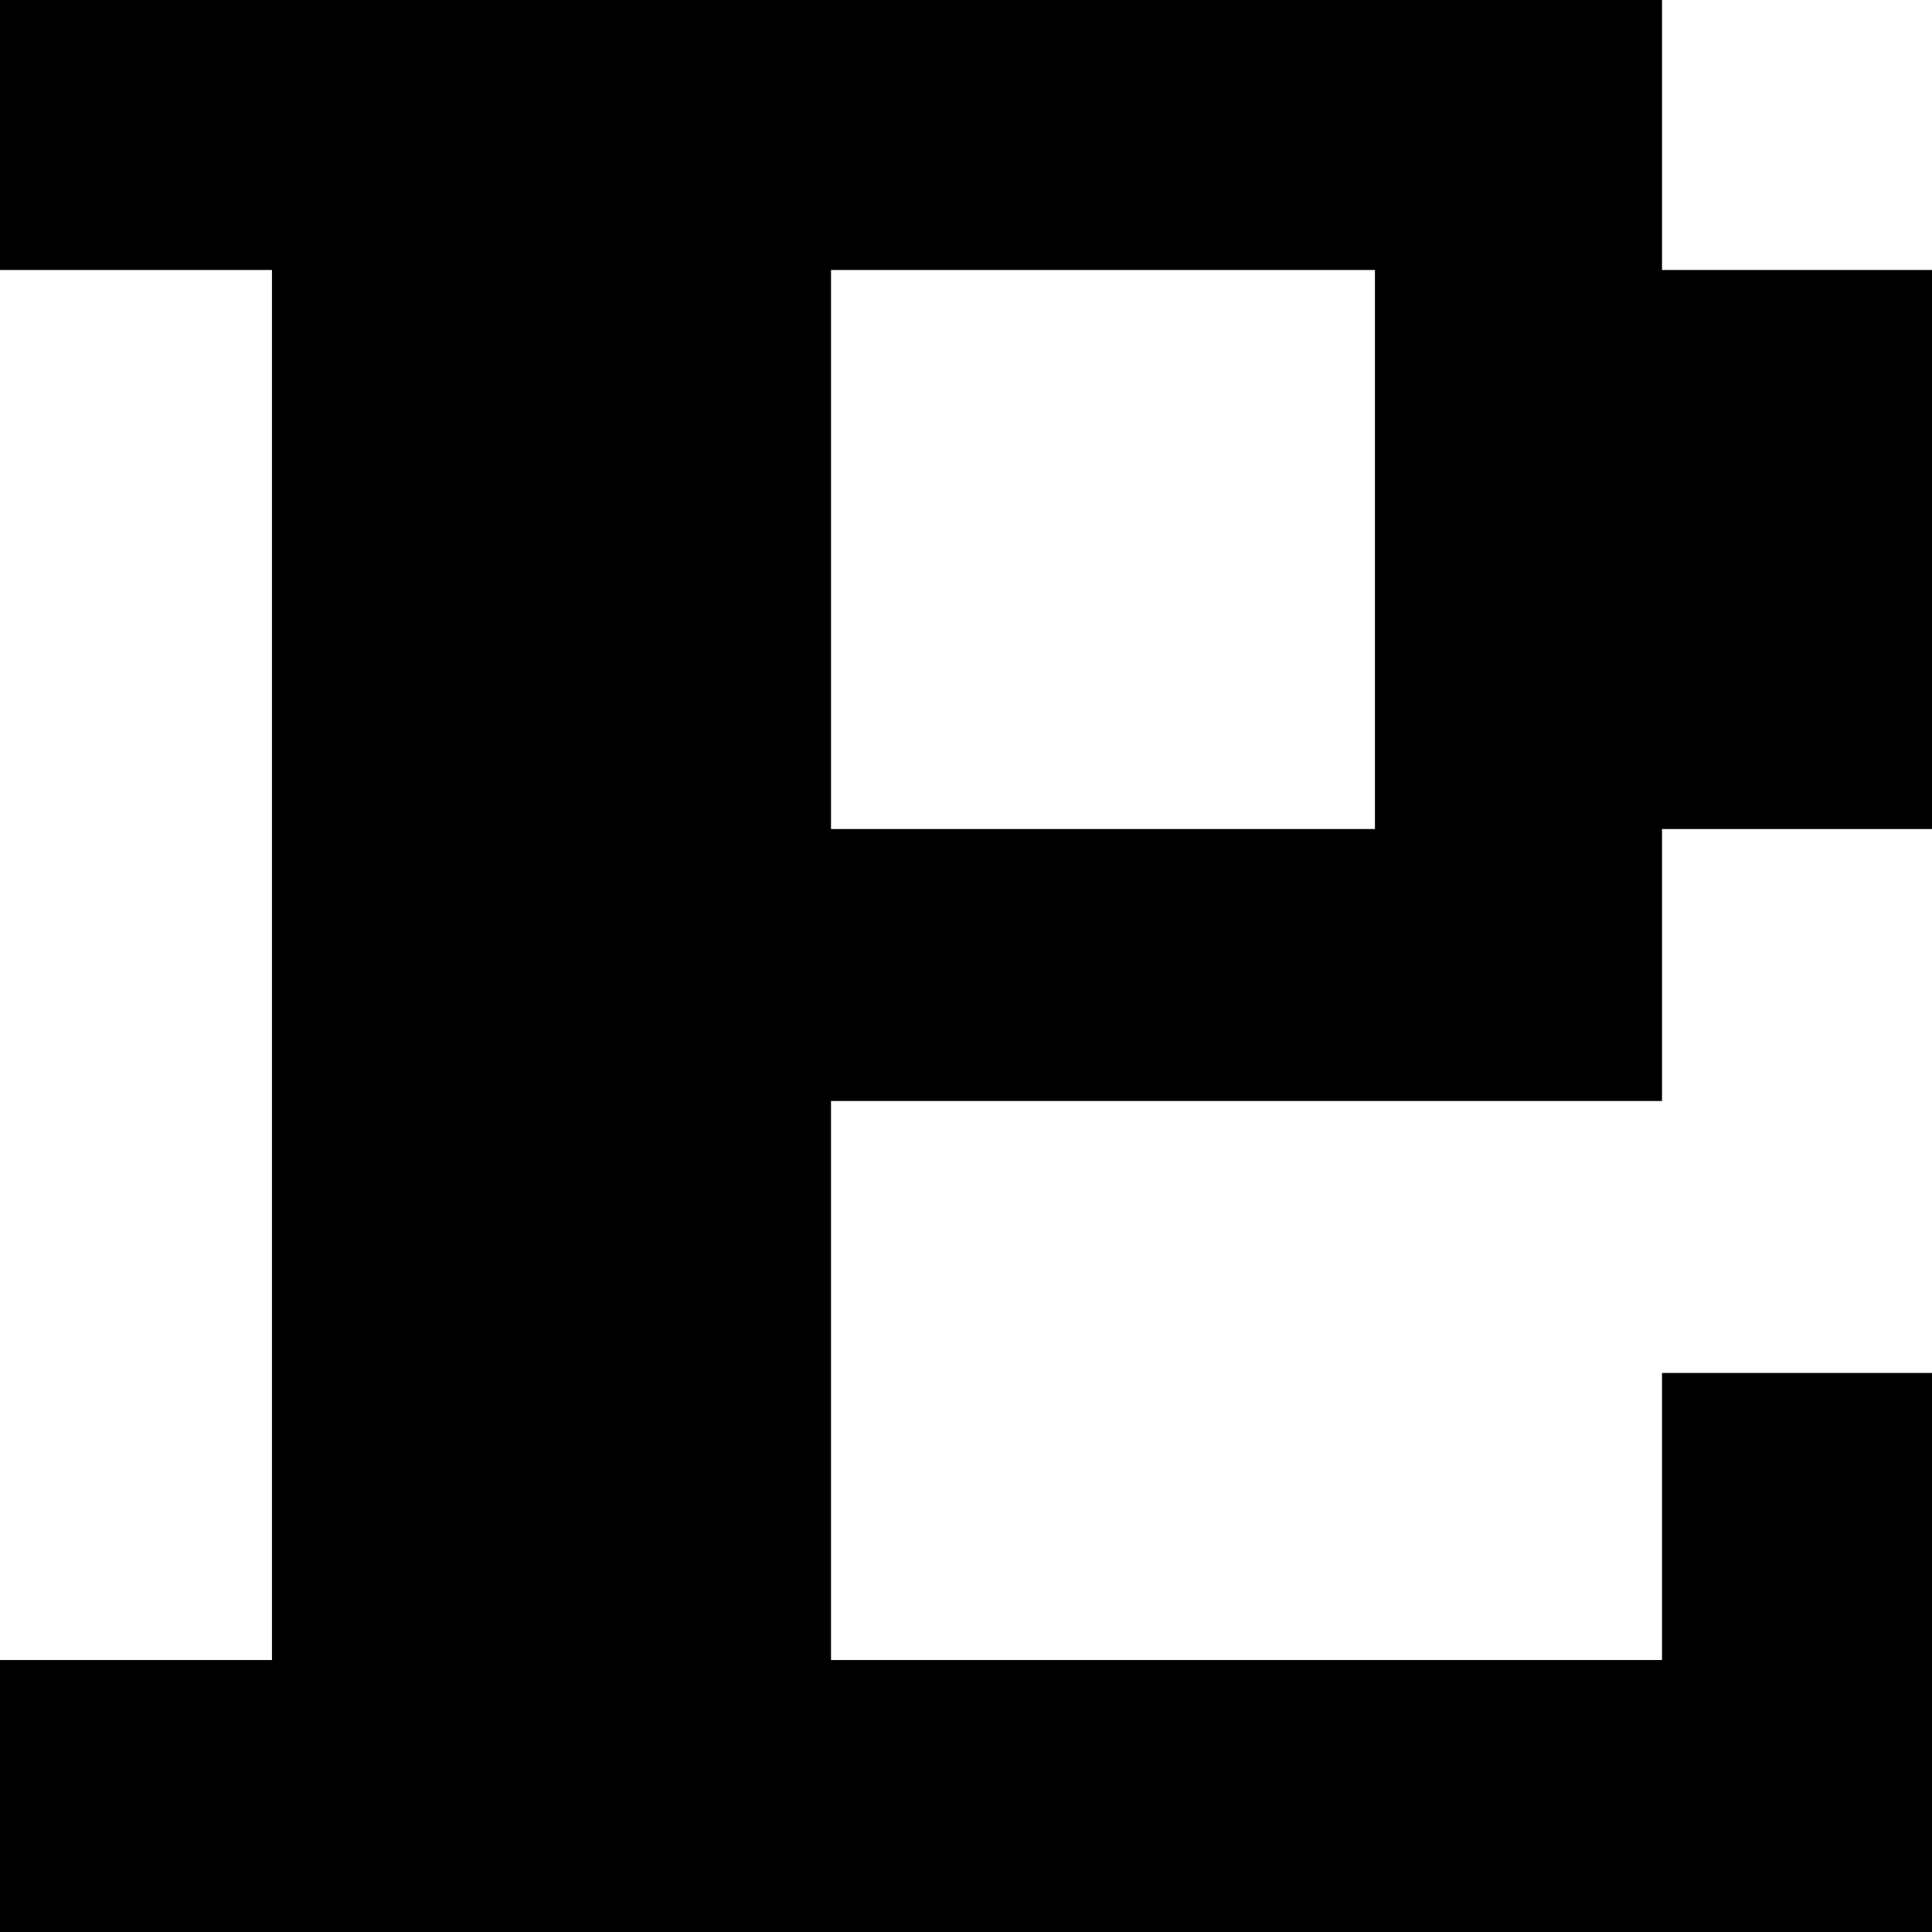 <?xml version="1.0" standalone="no"?>
<!DOCTYPE svg PUBLIC "-//W3C//DTD SVG 20010904//EN"
 "http://www.w3.org/TR/2001/REC-SVG-20010904/DTD/svg10.dtd">
<svg version="1.0" xmlns="http://www.w3.org/2000/svg"
 width="468pt" height="468pt" viewBox="0 0 468 468"
 preserveAspectRatio="xMidYMid meet">
<g transform="translate(0,468) scale(0.366,-0.366)"
fill="#000000" stroke="none">
<path d="M0 1190 l0 -90 90 0 90 0 0 -460 0 -460 -90 0 -90 0 0 -90 0 -90 640
0 640 0 0 185 0 185 -90 0 -90 0 0 -95 0 -95 -275 0 -275 0 0 185 0 185 275 0
275 0 0 90 0 90 90 0 90 0 0 185 0 185 -90 0 -90 0 0 90 0 90 -550 0 -550 0 0
-90z m910 -275 l0 -185 -180 0 -180 0 0 185 0 185 180 0 180 0 0 -185z"/>
</g>
</svg>
